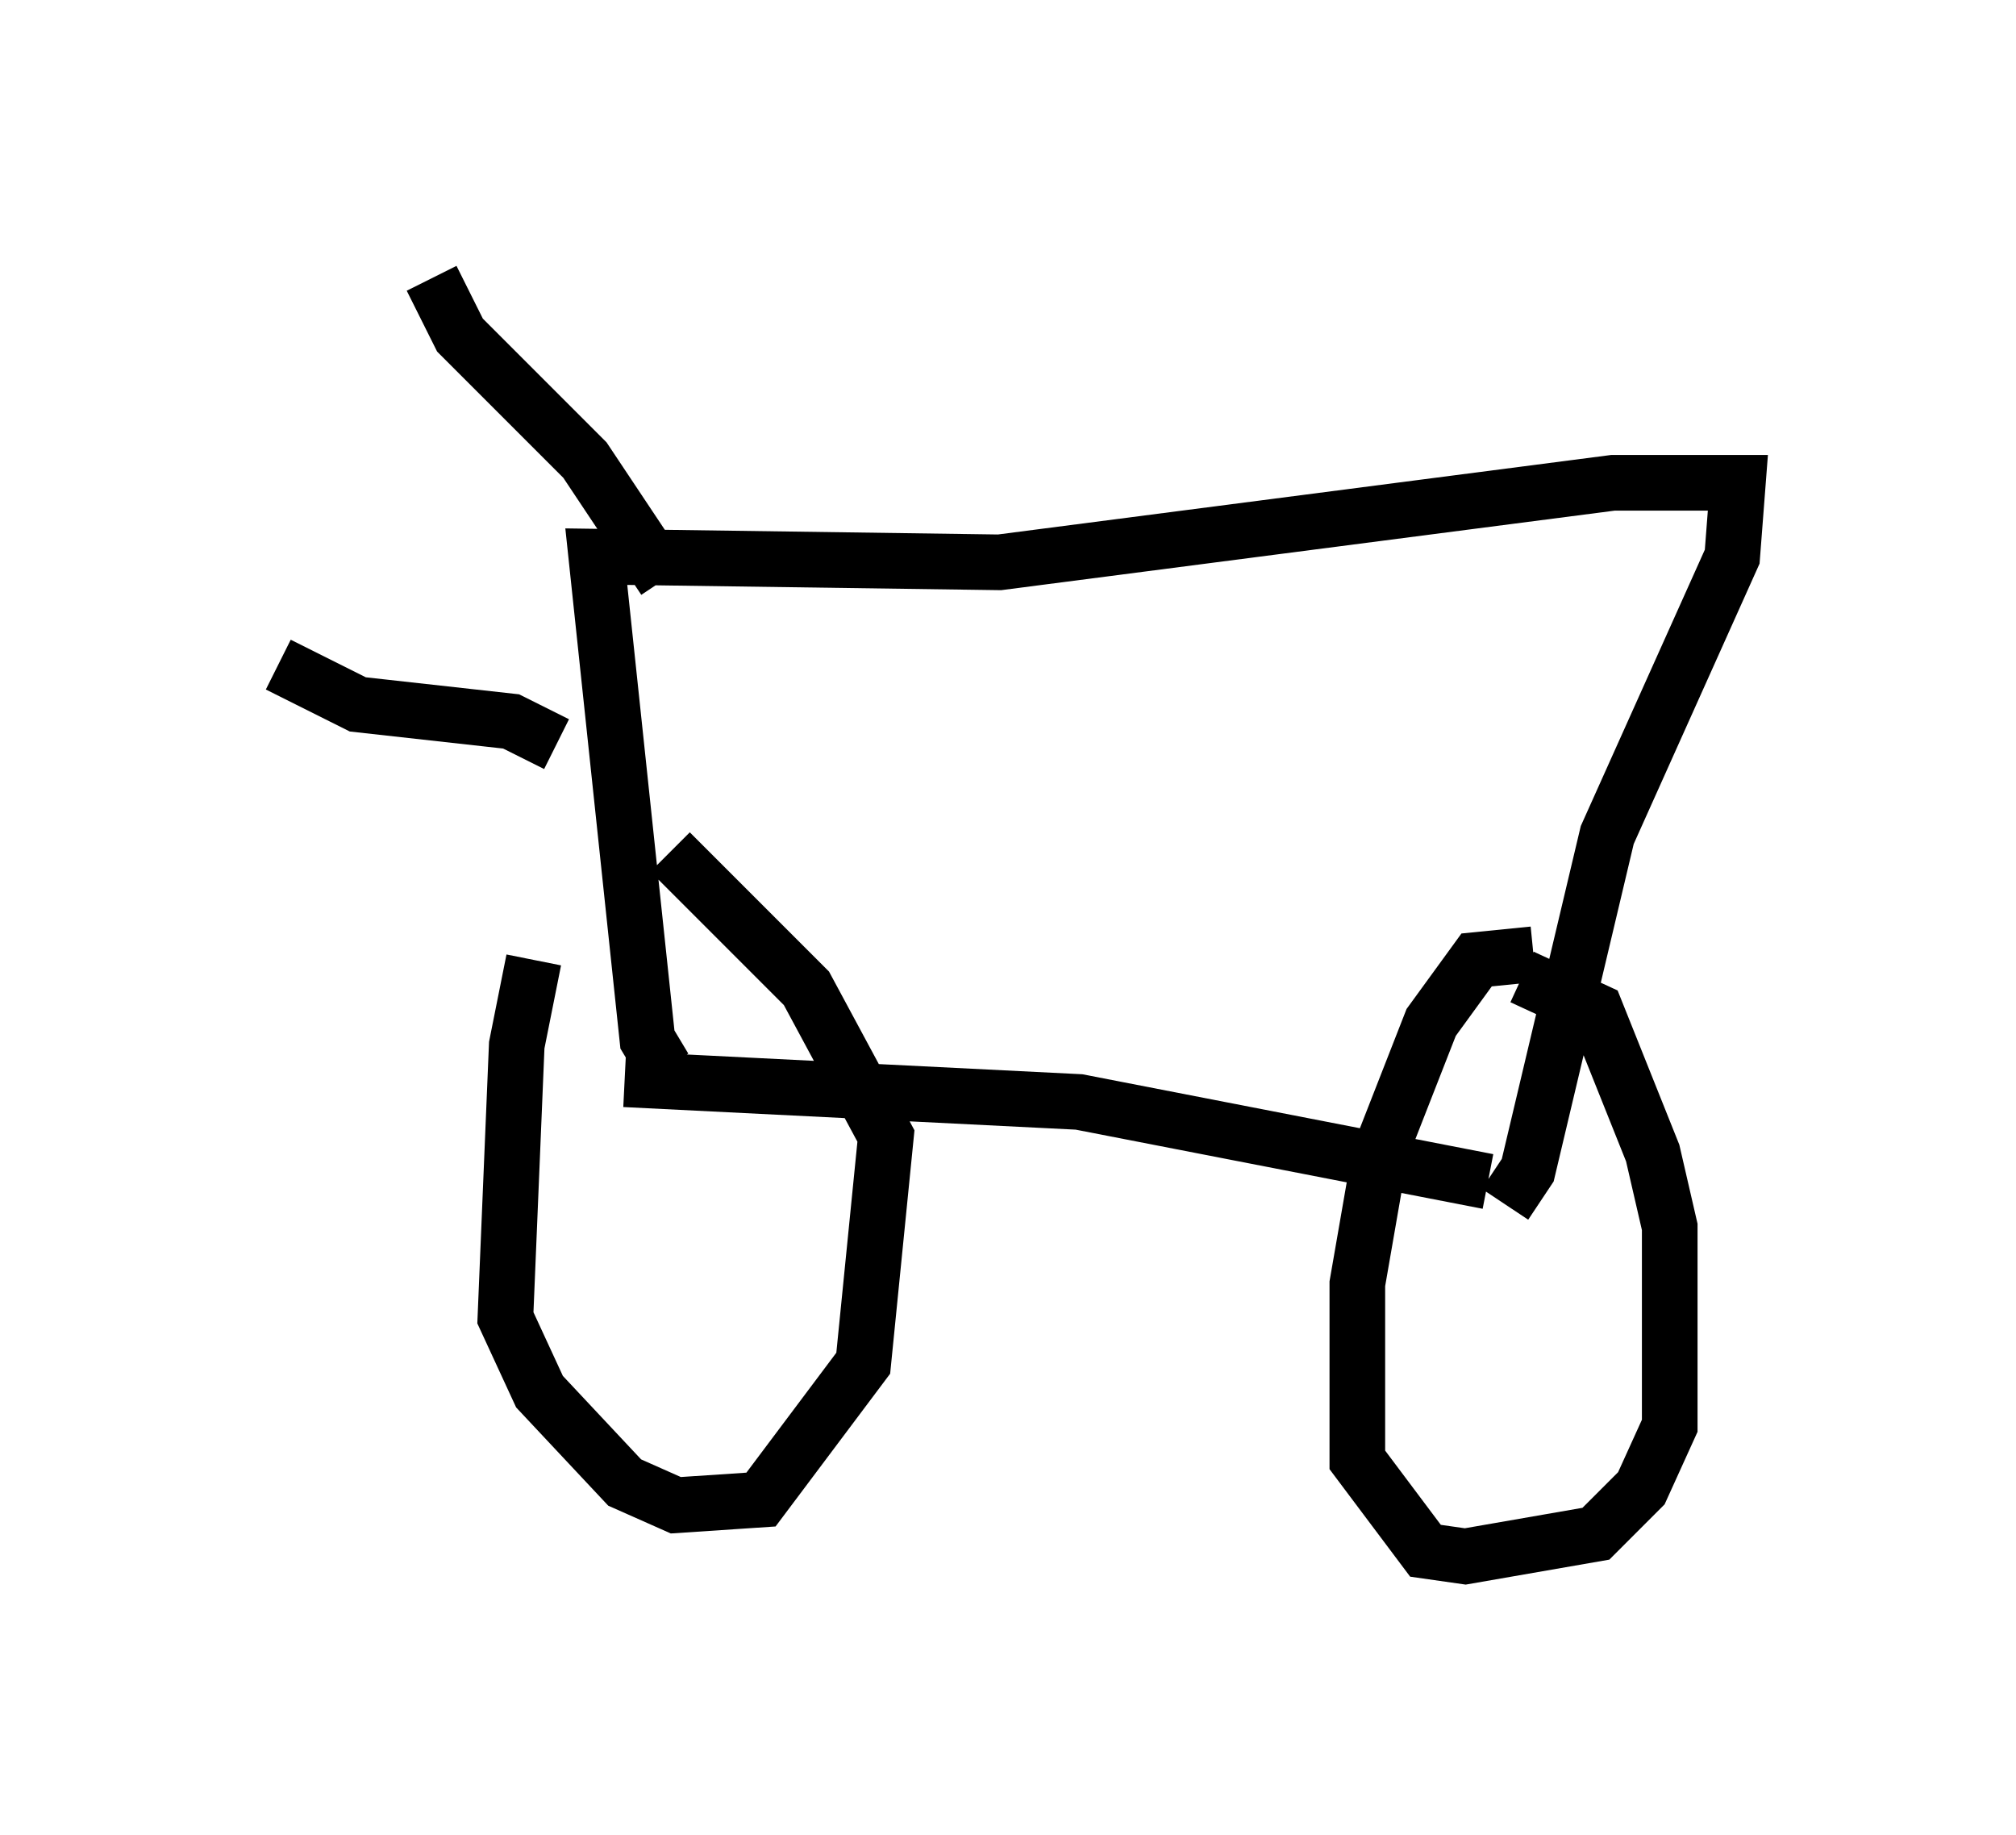 <?xml version="1.0" encoding="utf-8" ?>
<svg baseProfile="full" height="32.969" version="1.1" width="36.236" xmlns="http://www.w3.org/2000/svg" xmlns:ev="http://www.w3.org/2001/xml-events" xmlns:xlink="http://www.w3.org/1999/xlink"><defs /><rect fill="white" height="32.969" width="36.236" x="0" y="0" /><path d="M10.513, 15.821 m-0.919, 1.429 l-0.306, 1.531 -0.204, 4.9 l0.613, 1.327 1.531, 1.633 l0.919, 0.408 1.531, -0.102 l1.838, -2.45 0.408, -4.083 l-1.429, -2.654 -2.45, -2.45 m15.517, 1.838 l-1.021, 0.102 -0.817, 1.123 l-0.919, 2.348 -0.408, 2.348 l0.0, 3.165 1.225, 1.633 l0.715, 0.102 2.348, -0.408 l0.817, -0.817 0.51, -1.123 l0.0, -3.573 -0.306, -1.327 l-1.021, -2.552 -1.327, -0.613 m-0.613, 3.675 l-7.35, -1.429 -8.167, -0.408 m0.715, -0.204 l-0.306, -0.51 -0.919, -8.677 l7.248, 0.102 11.025, -1.429 l2.246, 0.0 -0.102, 1.327 l-2.246, 5.002 -1.429, 6.023 l-0.408, 0.613 m-15.109, -11.229 l-1.429, -2.144 -2.246, -2.246 l-0.51, -1.021 m2.246, 8.371 l-0.817, -0.408 -2.756, -0.306 l-1.429, -0.715 " fill="none" stroke="black" stroke-width="1" /></svg>